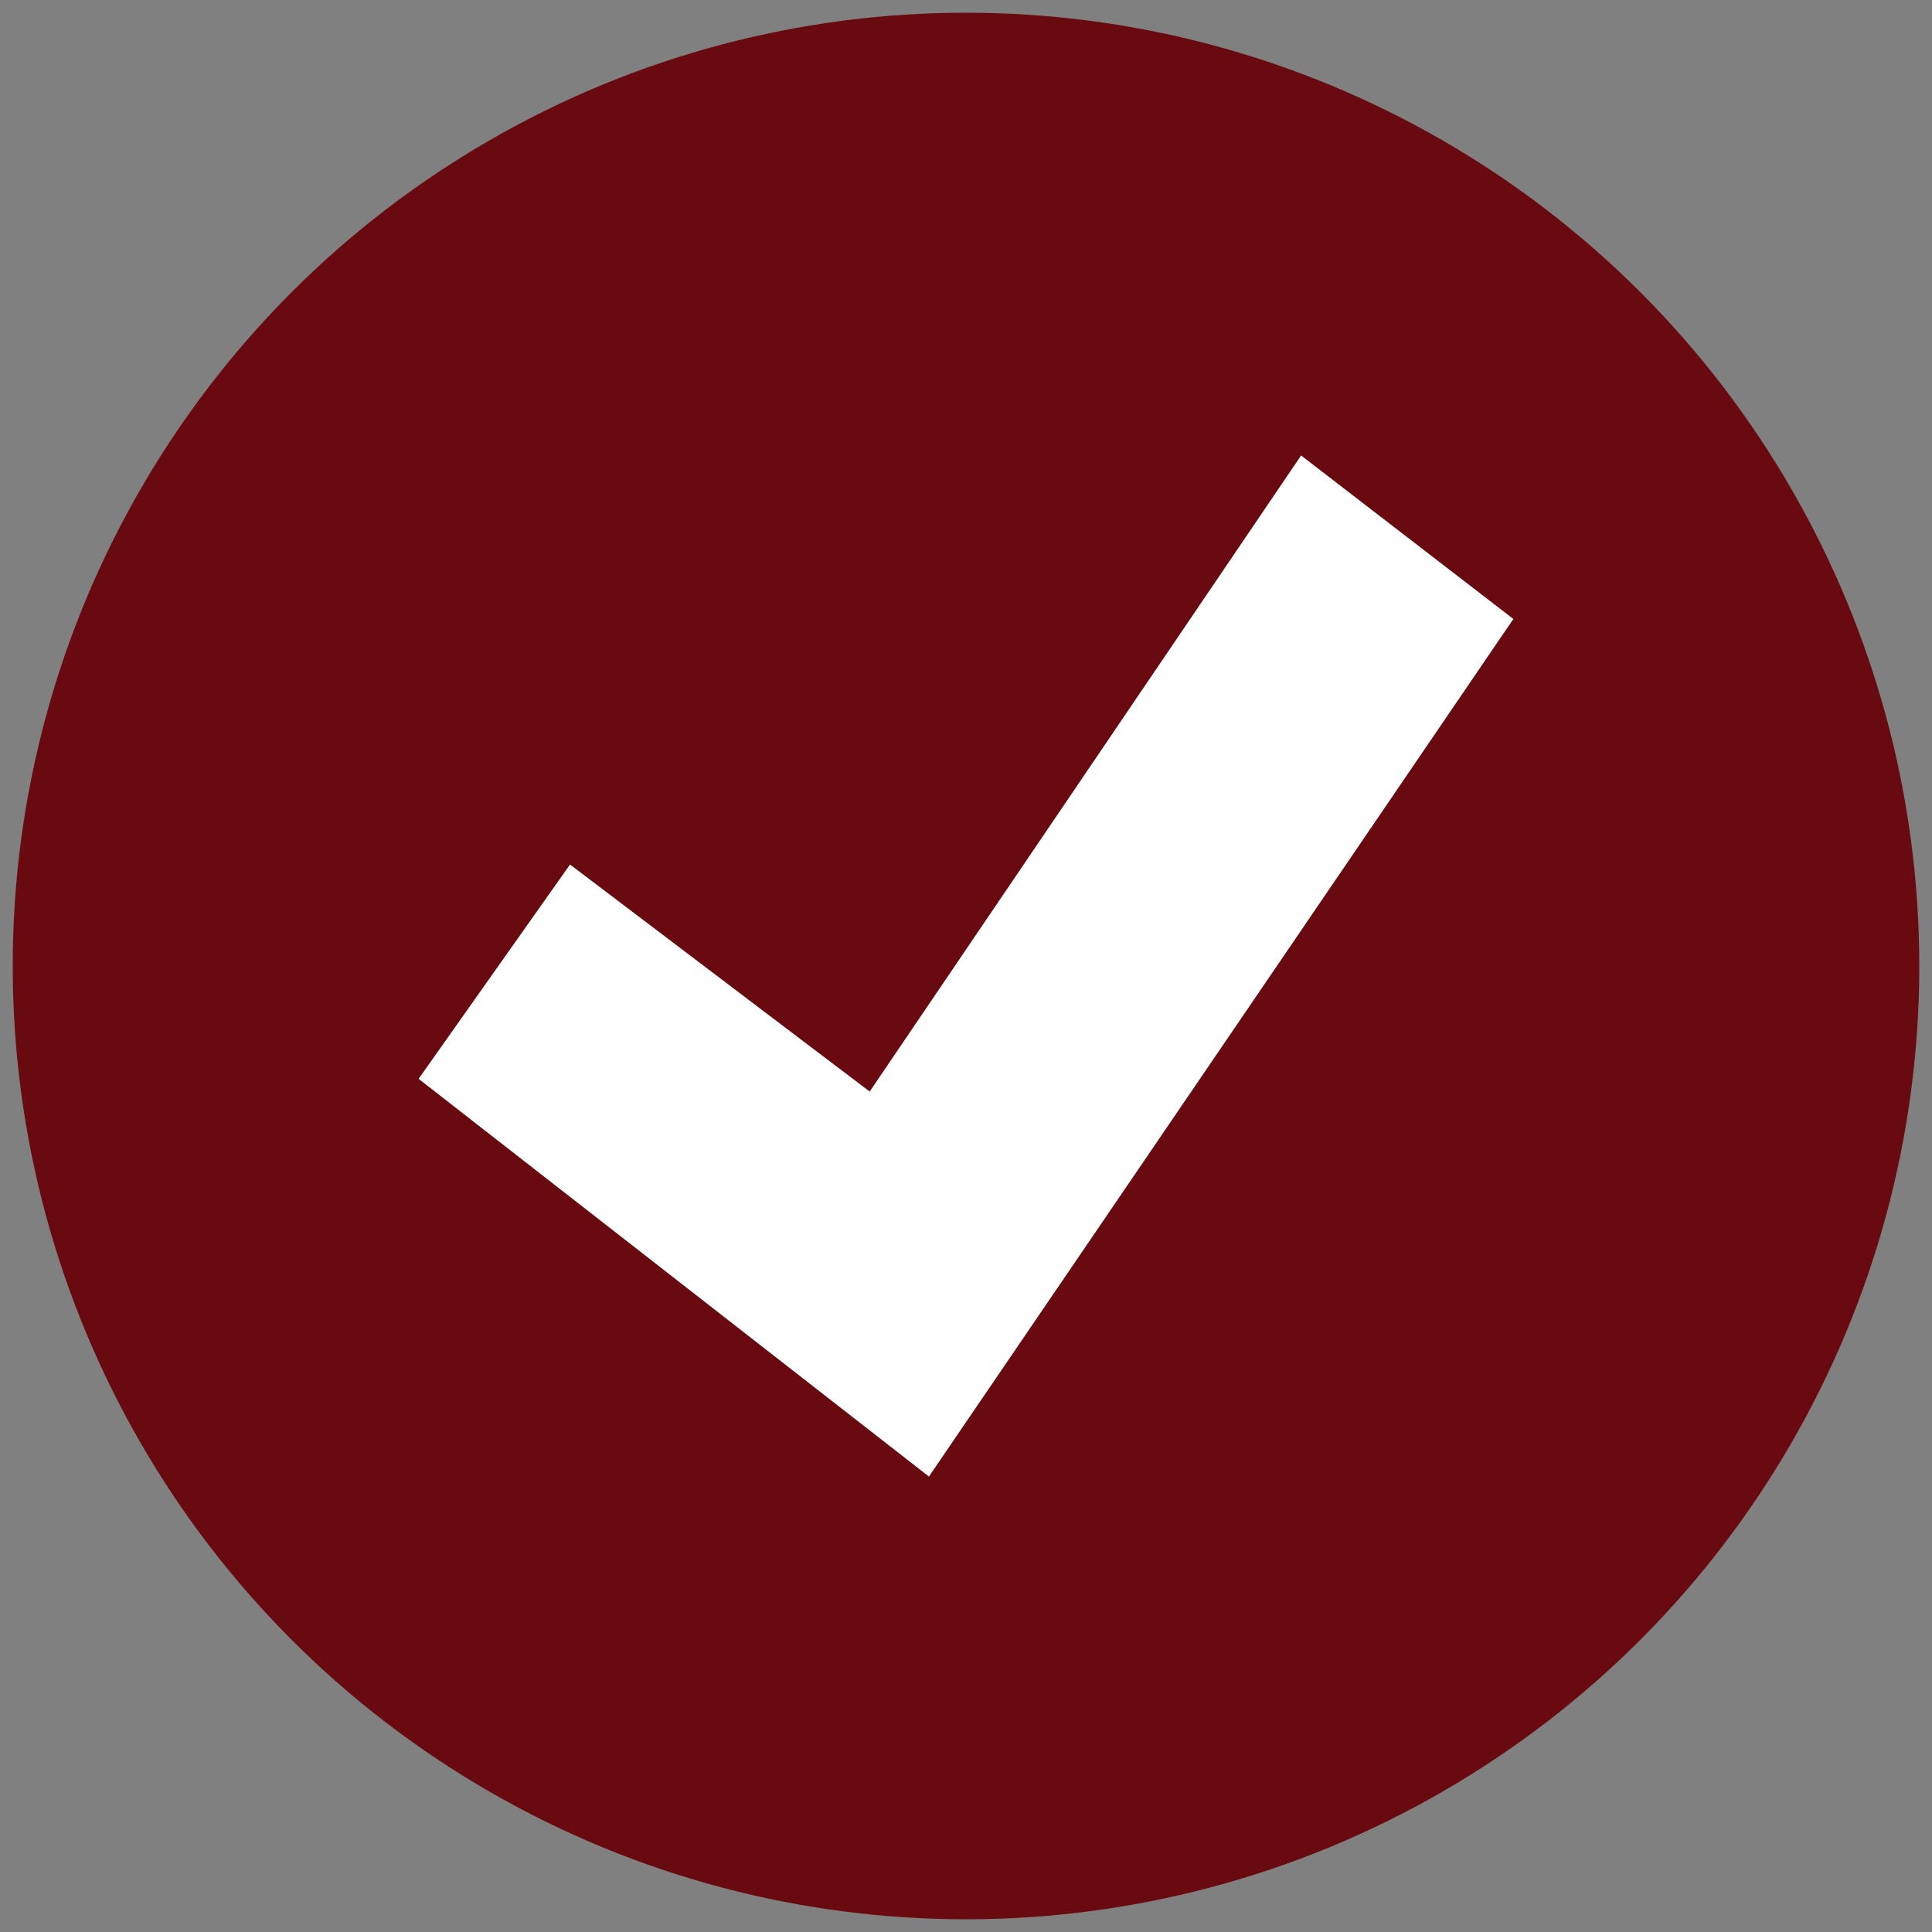 <?xml version="1.0" encoding="utf-8"?>
<!-- Generator: Adobe Illustrator 16.0.0, SVG Export Plug-In . SVG Version: 6.00 Build 0)  -->
<!DOCTYPE svg PUBLIC "-//W3C//DTD SVG 1.1//EN" "http://www.w3.org/Graphics/SVG/1.1/DTD/svg11.dtd">
<svg version="1.1" id="Capa_1" xmlns="http://www.w3.org/2000/svg" xmlns:xlink="http://www.w3.org/1999/xlink" x="0px" y="0px"
	width="215.434px" height="215.434px" viewBox="0 0 215.434 215.434" enable-background="new 0 0 215.434 215.434"
	xml:space="preserve">
<rect x="0" y="0" width="215.434" height="215.434" fill="#808080" stroke="none"/>
<g>
	<circle fill="#680a10" cx="107.717" cy="107.717" r="106.299"/>
	<polygon fill="#FFFFFF" points="96.977,121.718 145.084,50.79 168.752,69.02 103.583,164.647 46.678,120.299 63.562,96.402 	"/>
</g>
</svg>
